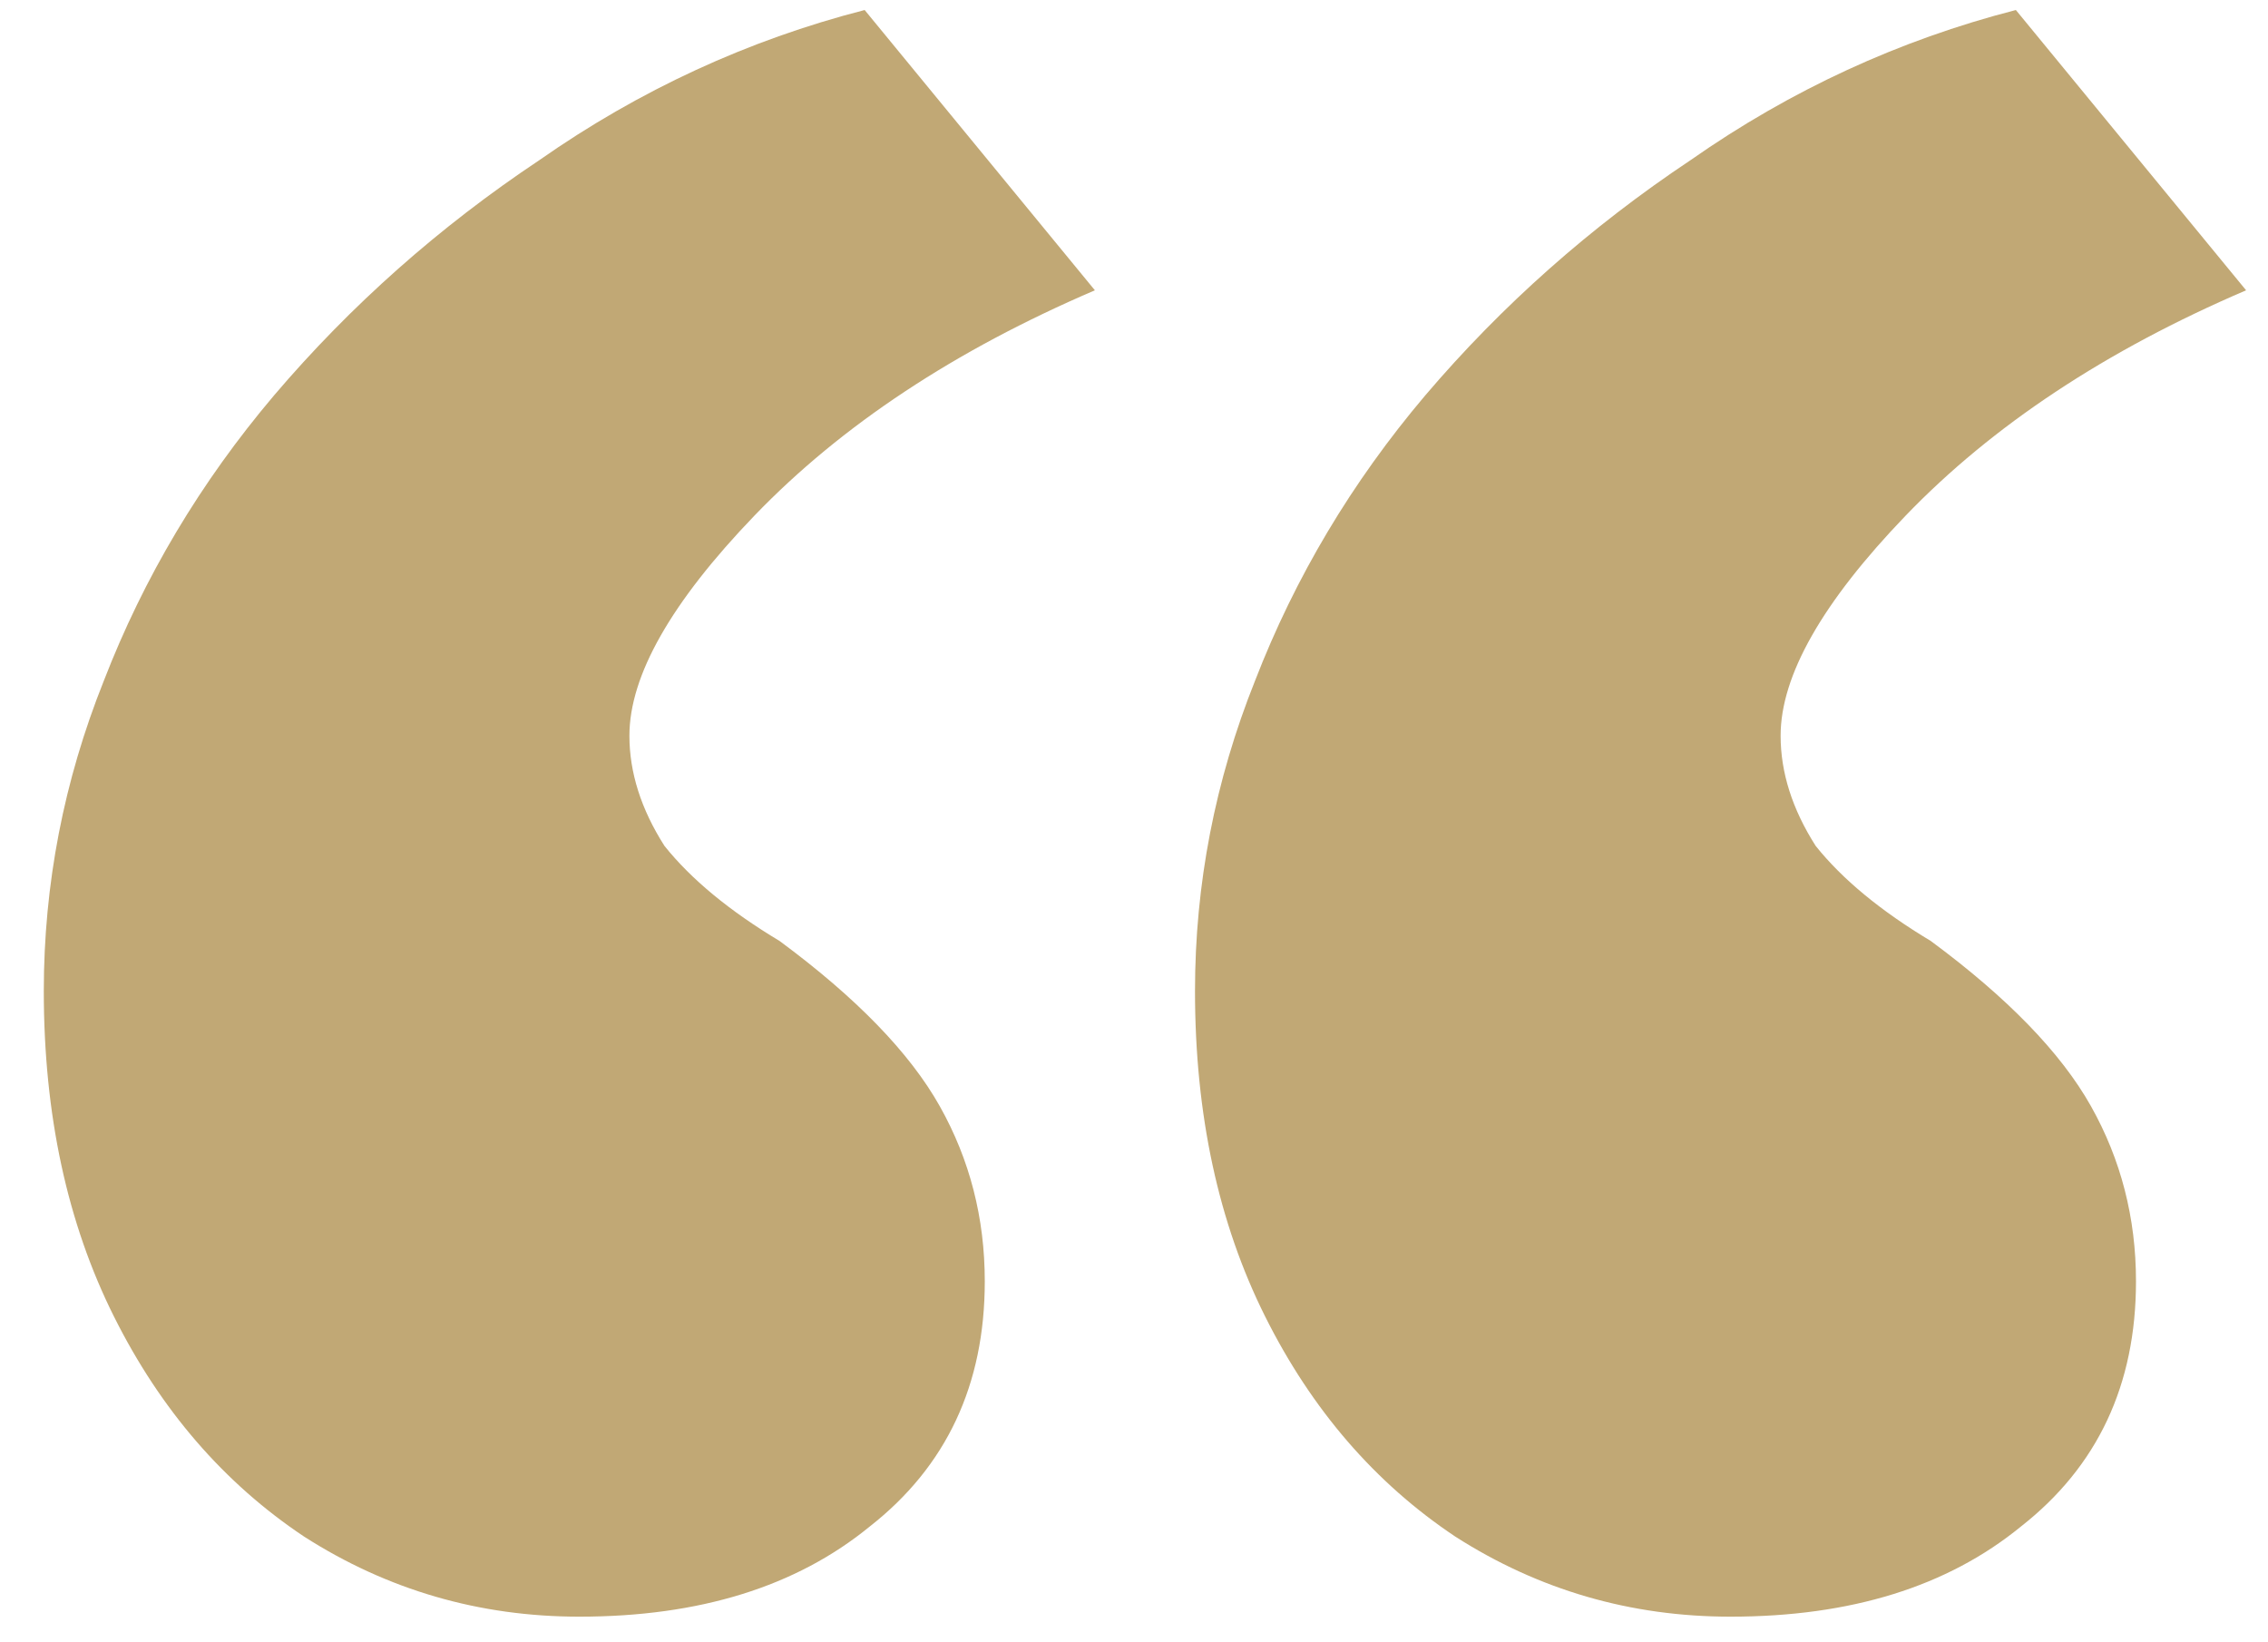 <svg width="29" height="21" viewBox="0 0 29 21" fill="none" xmlns="http://www.w3.org/2000/svg">
<path d="M7.408 20.672C6.128 20.672 4.955 20.331 3.888 19.648C2.864 18.965 2.053 18.027 1.456 16.832C0.859 15.637 0.56 14.251 0.56 12.672C0.56 11.307 0.816 9.984 1.328 8.704C1.84 7.381 2.565 6.165 3.504 5.056C4.485 3.904 5.616 2.901 6.896 2.048C8.176 1.152 9.563 0.512 11.056 0.128L14 3.712C12.208 4.48 10.757 5.44 9.648 6.592C8.581 7.701 8.048 8.64 8.048 9.408C8.048 9.877 8.197 10.347 8.496 10.816C8.837 11.243 9.328 11.648 9.968 12.032C10.949 12.757 11.632 13.461 12.016 14.144C12.4 14.827 12.592 15.573 12.592 16.384C12.592 17.707 12.101 18.752 11.12 19.52C10.181 20.288 8.944 20.672 7.408 20.672ZM22.128 20.672C20.848 20.672 19.675 20.331 18.608 19.648C17.584 18.965 16.773 18.027 16.176 16.832C15.579 15.637 15.28 14.251 15.28 12.672C15.28 11.307 15.536 9.984 16.048 8.704C16.56 7.381 17.285 6.165 18.224 5.056C19.205 3.904 20.336 2.901 21.616 2.048C22.896 1.152 24.283 0.512 25.776 0.128L28.72 3.712C26.928 4.48 25.477 5.44 24.368 6.592C23.301 7.701 22.768 8.64 22.768 9.408C22.768 9.877 22.917 10.347 23.216 10.816C23.557 11.243 24.048 11.648 24.688 12.032C25.669 12.757 26.352 13.461 26.736 14.144C27.12 14.827 27.312 15.573 27.312 16.384C27.312 17.707 26.821 18.752 25.84 19.52C24.901 20.288 23.664 20.672 22.128 20.672Z" fill="#C1A875"/>
</svg>
